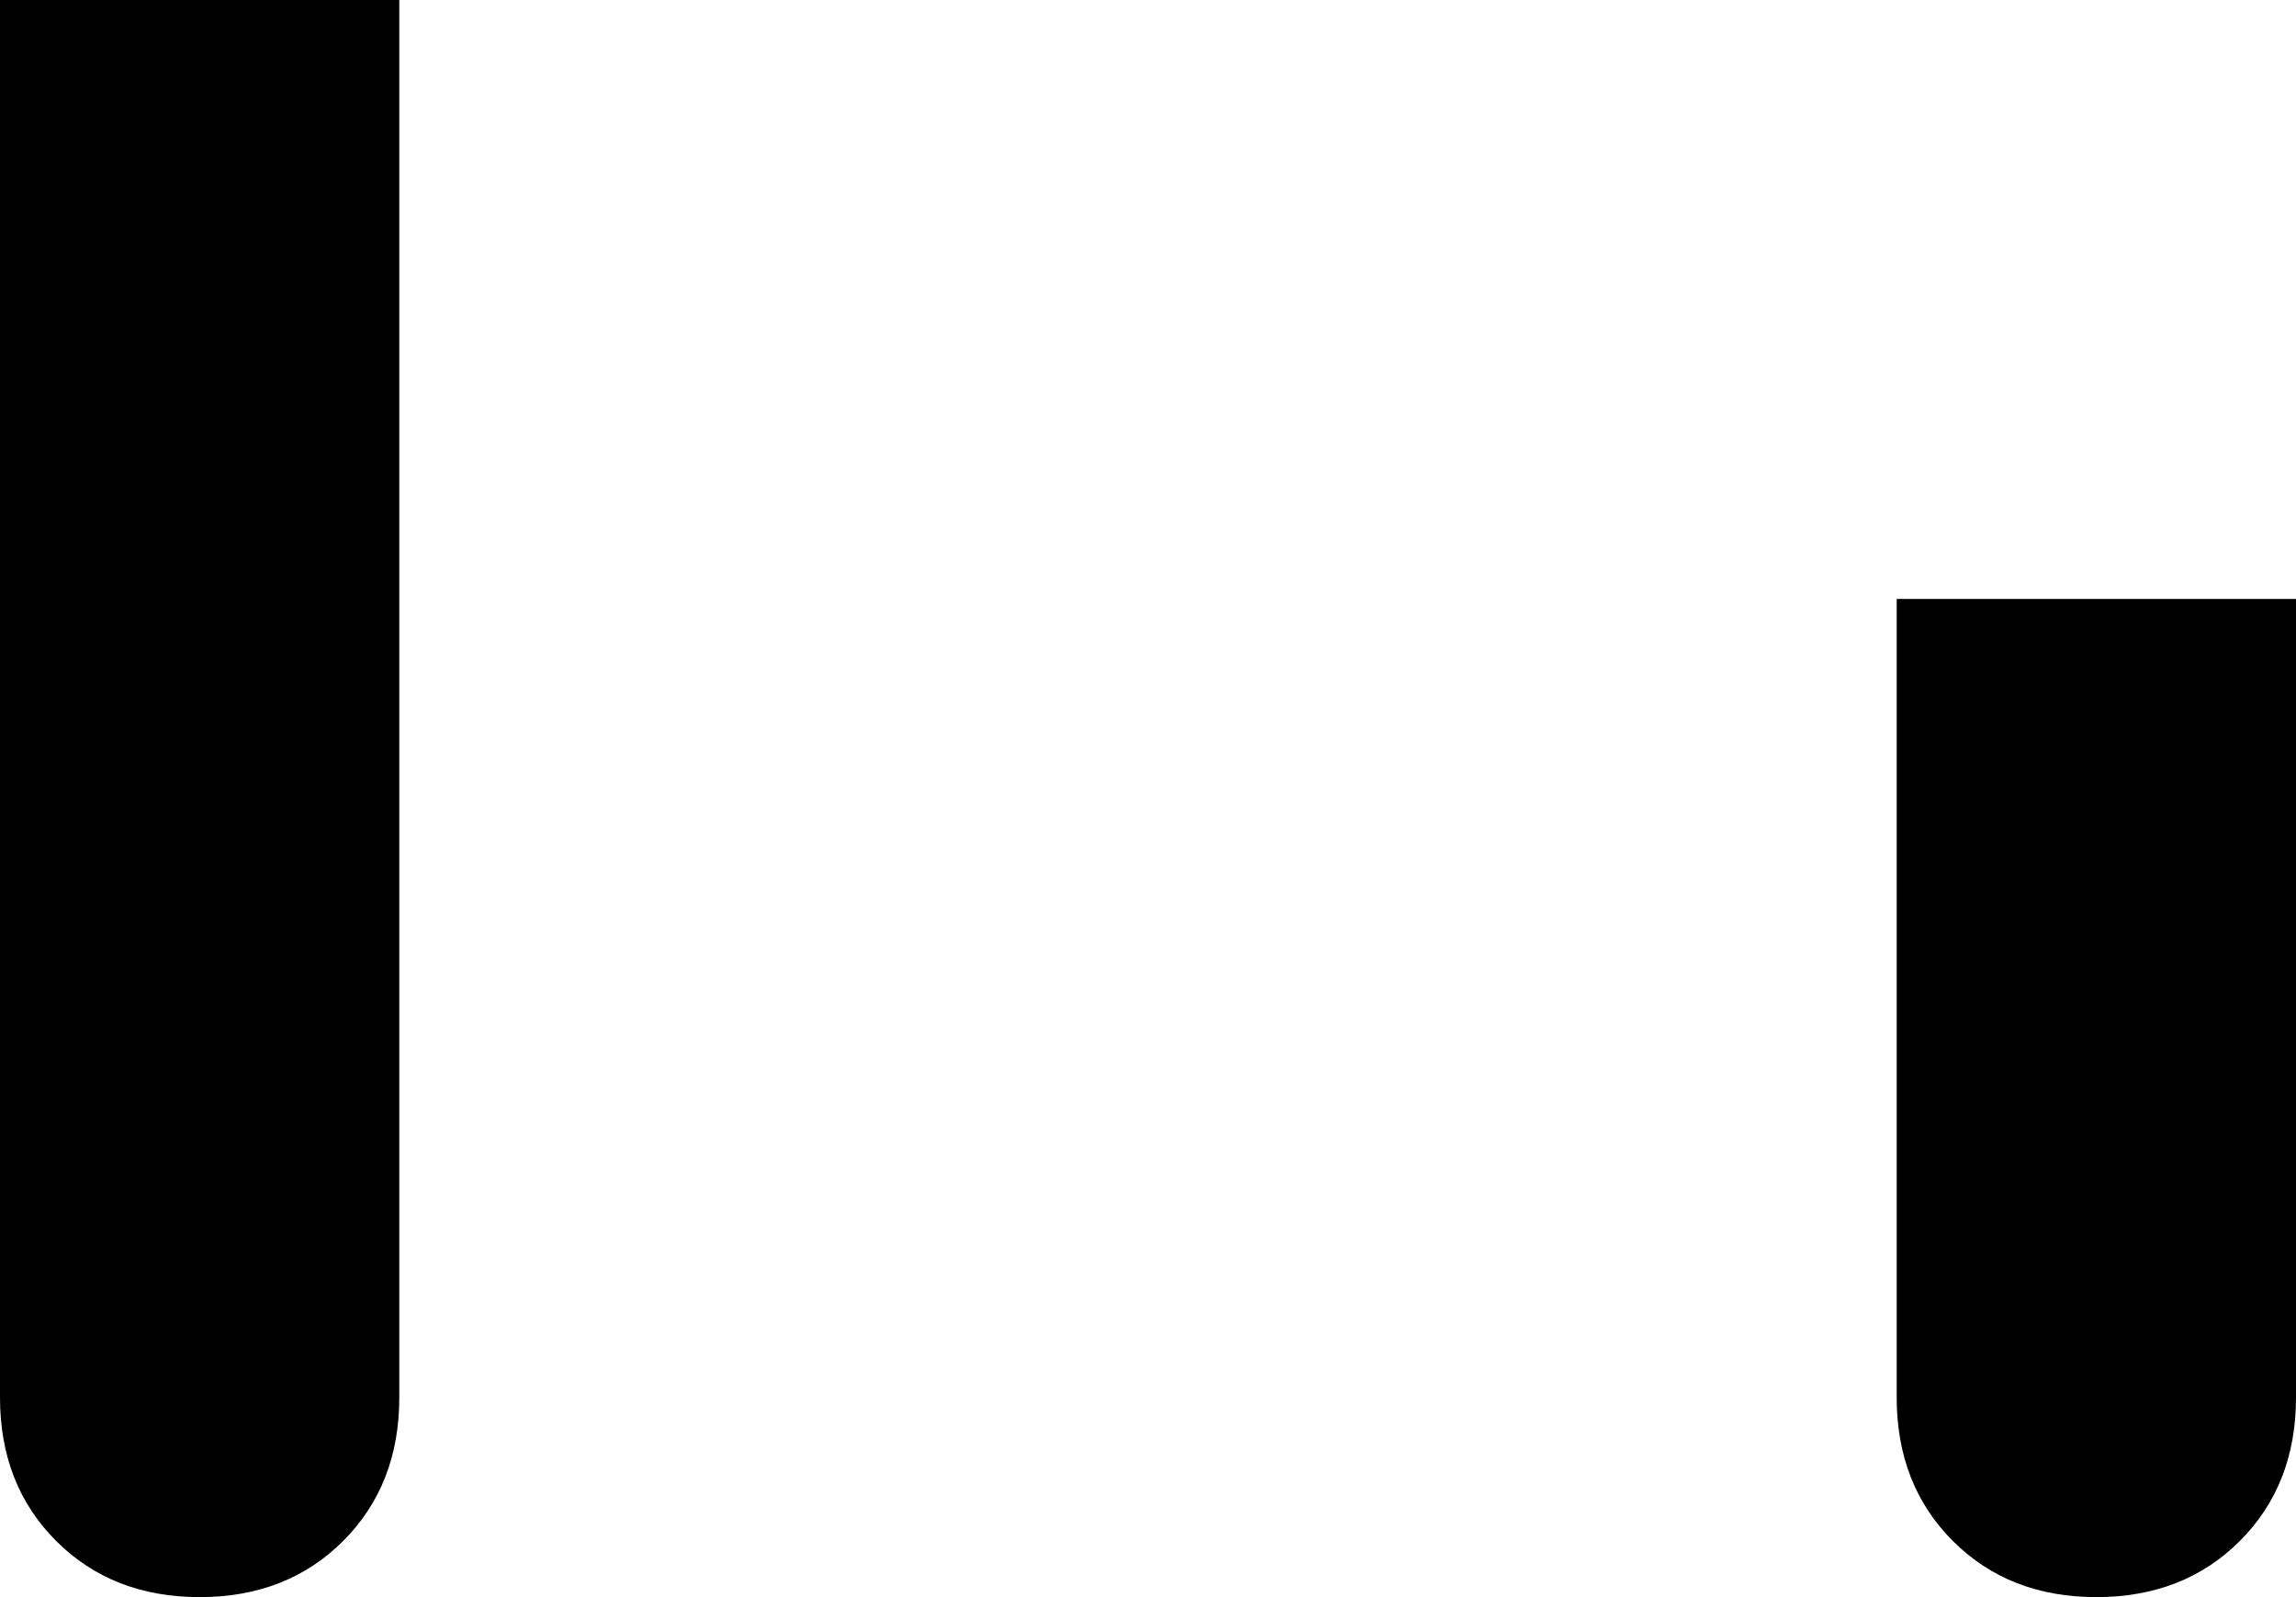 <svg xmlns="http://www.w3.org/2000/svg" viewBox="0 0 368 256">
    <path d="M 64 224 L 64 0 L 0 0 L 0 224 Q 0 238 9 247 Q 18 256 32 256 Q 46 256 55 247 Q 64 238 64 224 L 64 224 Z M 368 224 L 368 96 L 304 96 L 304 224 Q 304 238 313 247 Q 322 256 336 256 Q 350 256 359 247 Q 368 238 368 224 L 368 224 Z"/>
</svg>
